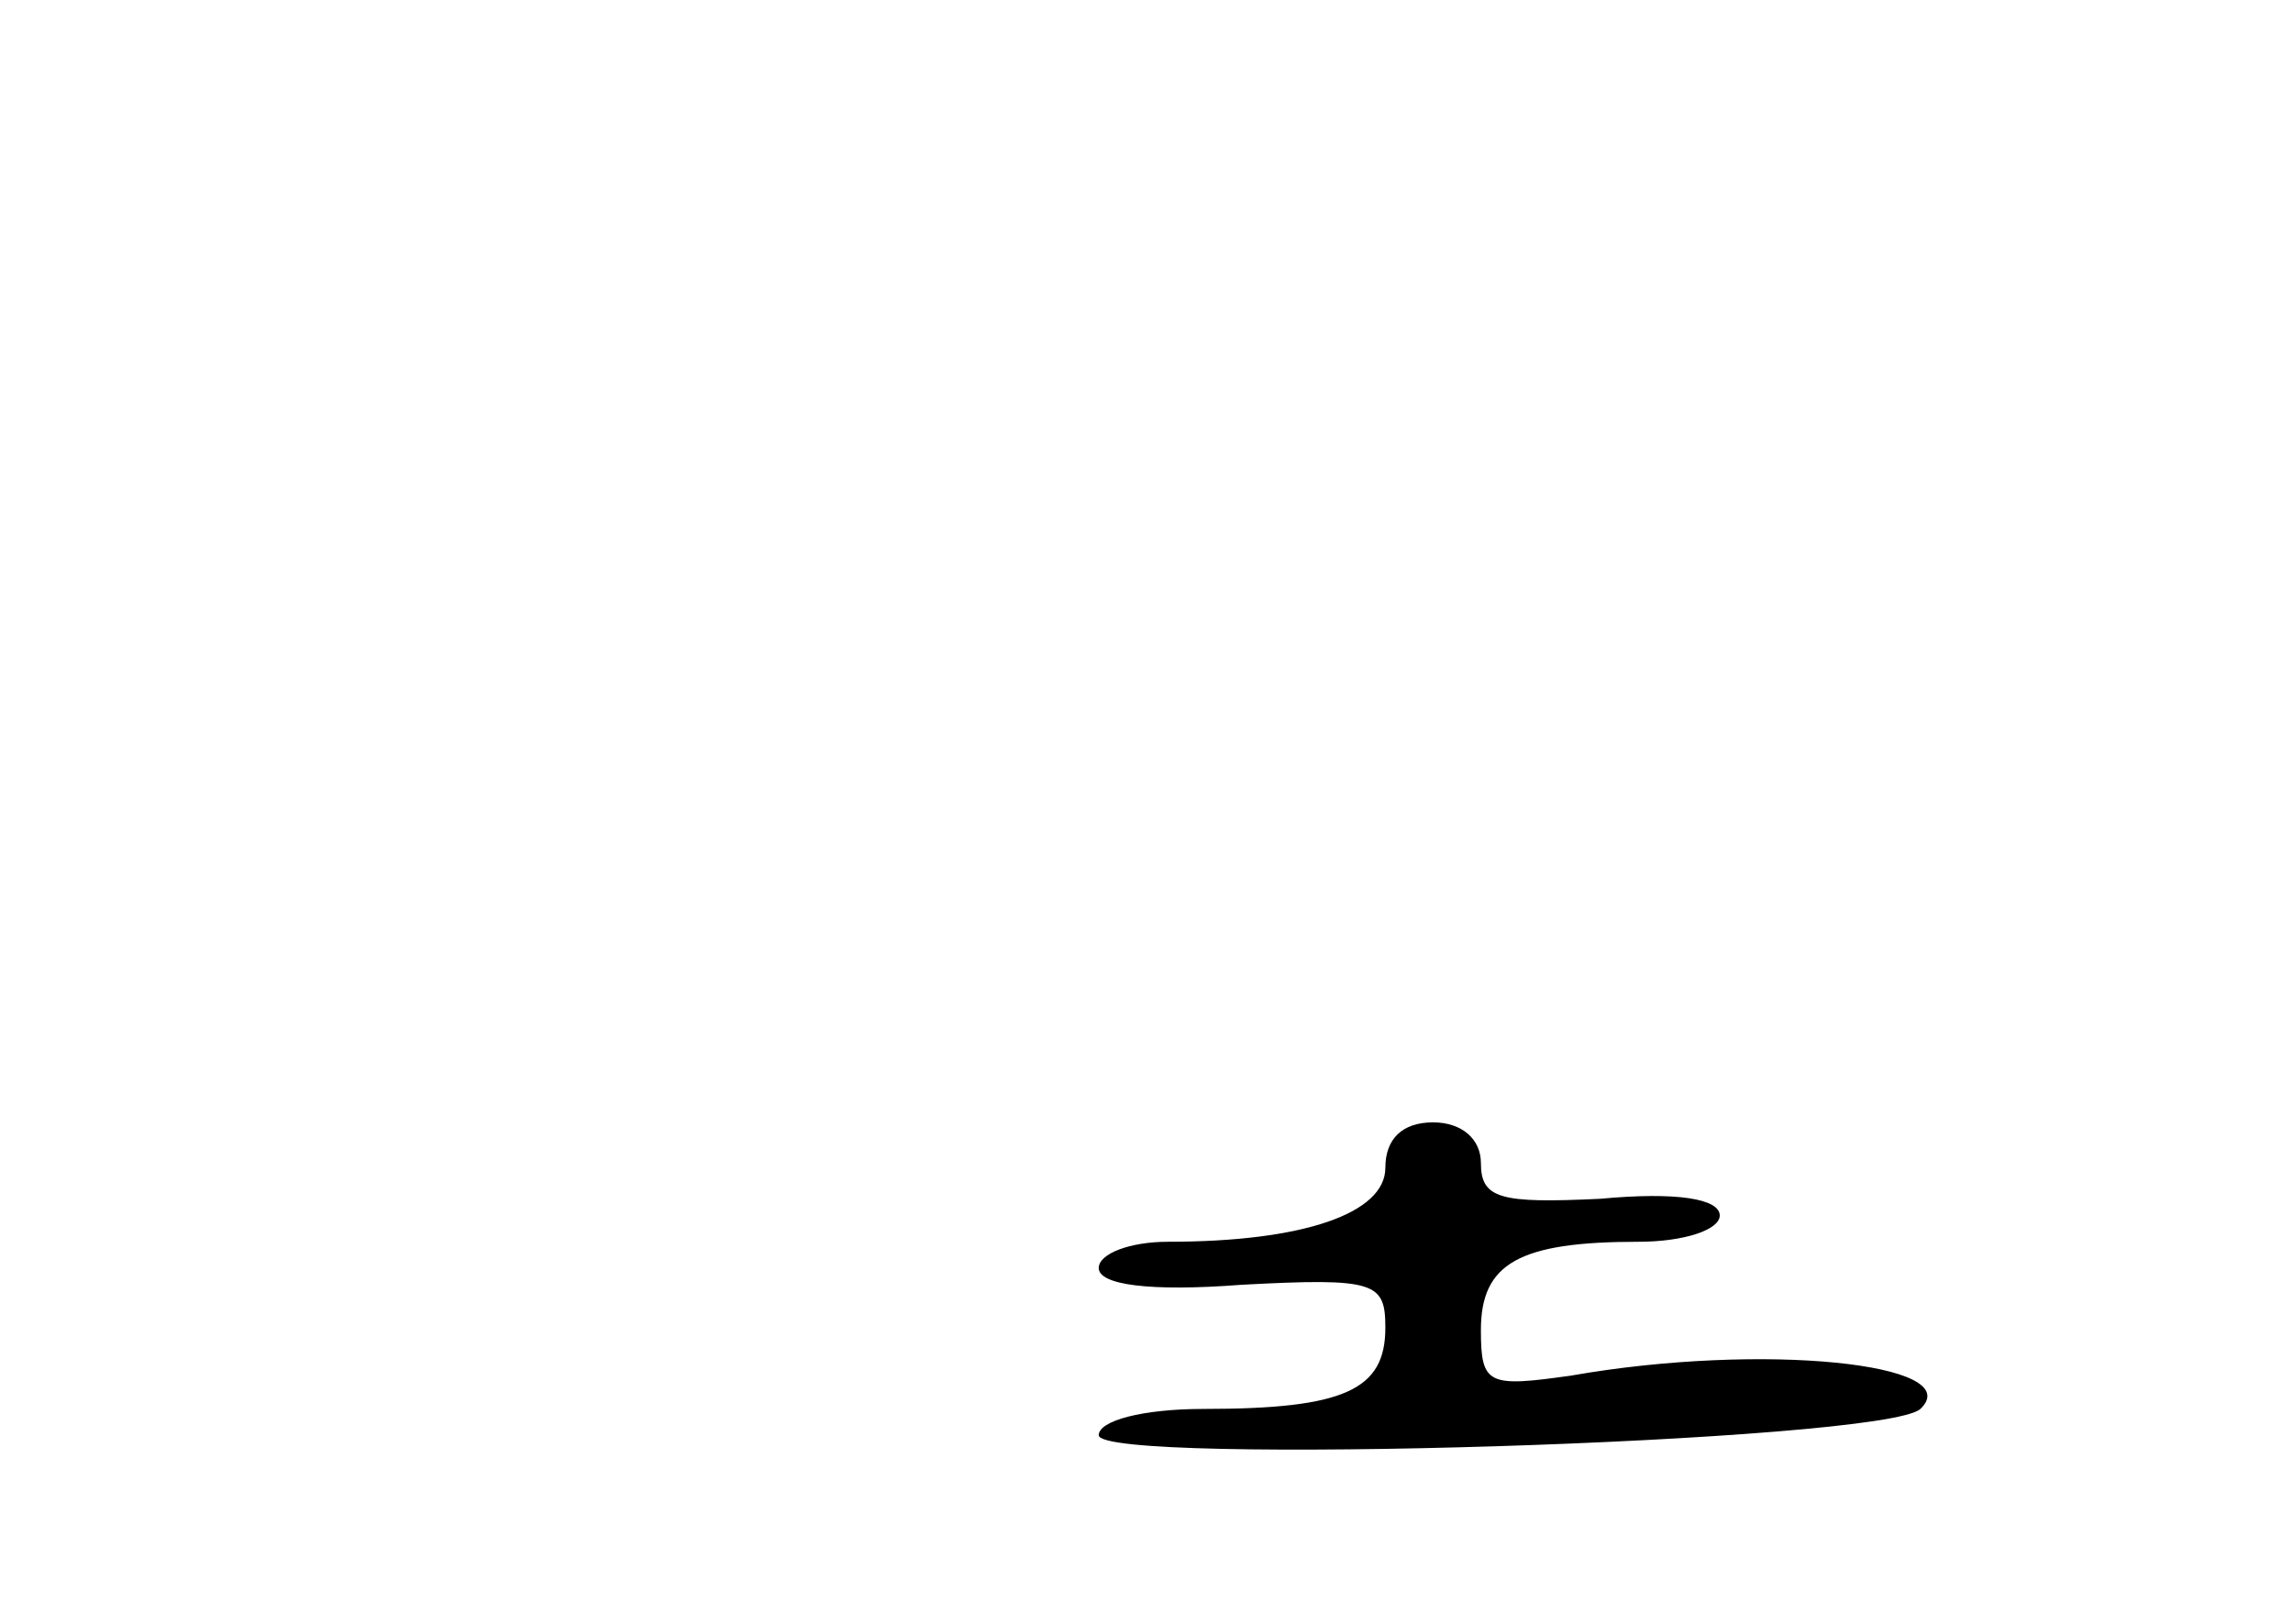 <?xml version="1.0" standalone="no"?>
<!DOCTYPE svg PUBLIC "-//W3C//DTD SVG 20010904//EN"
 "http://www.w3.org/TR/2001/REC-SVG-20010904/DTD/svg10.dtd">
<svg version="1.0" xmlns="http://www.w3.org/2000/svg"
 width="96pt" height="68pt" viewBox="0 0 96 68"
 preserveAspectRatio="xMidYMid meet">
<g transform="translate(0,68) scale(0.1,-0.1)"
fill="#000000" stroke="none">
<path d="M580 191 c0 -19 -34 -31 -91 -31 -16 0 -29 -5 -29 -11 0 -7 21 -10
60 -7 56 3 60 1 60 -18 0 -26 -17 -34 -76 -34 -26 0 -44 -5 -44 -11 0 -13 329
-3 344 11 20 19 -66 28 -146 14 -35 -5 -38 -4 -38 19 0 28 16 37 66 37 19 0
34 5 34 11 0 7 -18 10 -50 7 -42 -2 -50 0 -50 15 0 10 -8 17 -20 17 -13 0 -20
-7 -20 -19z"/>
</g>
</svg>
